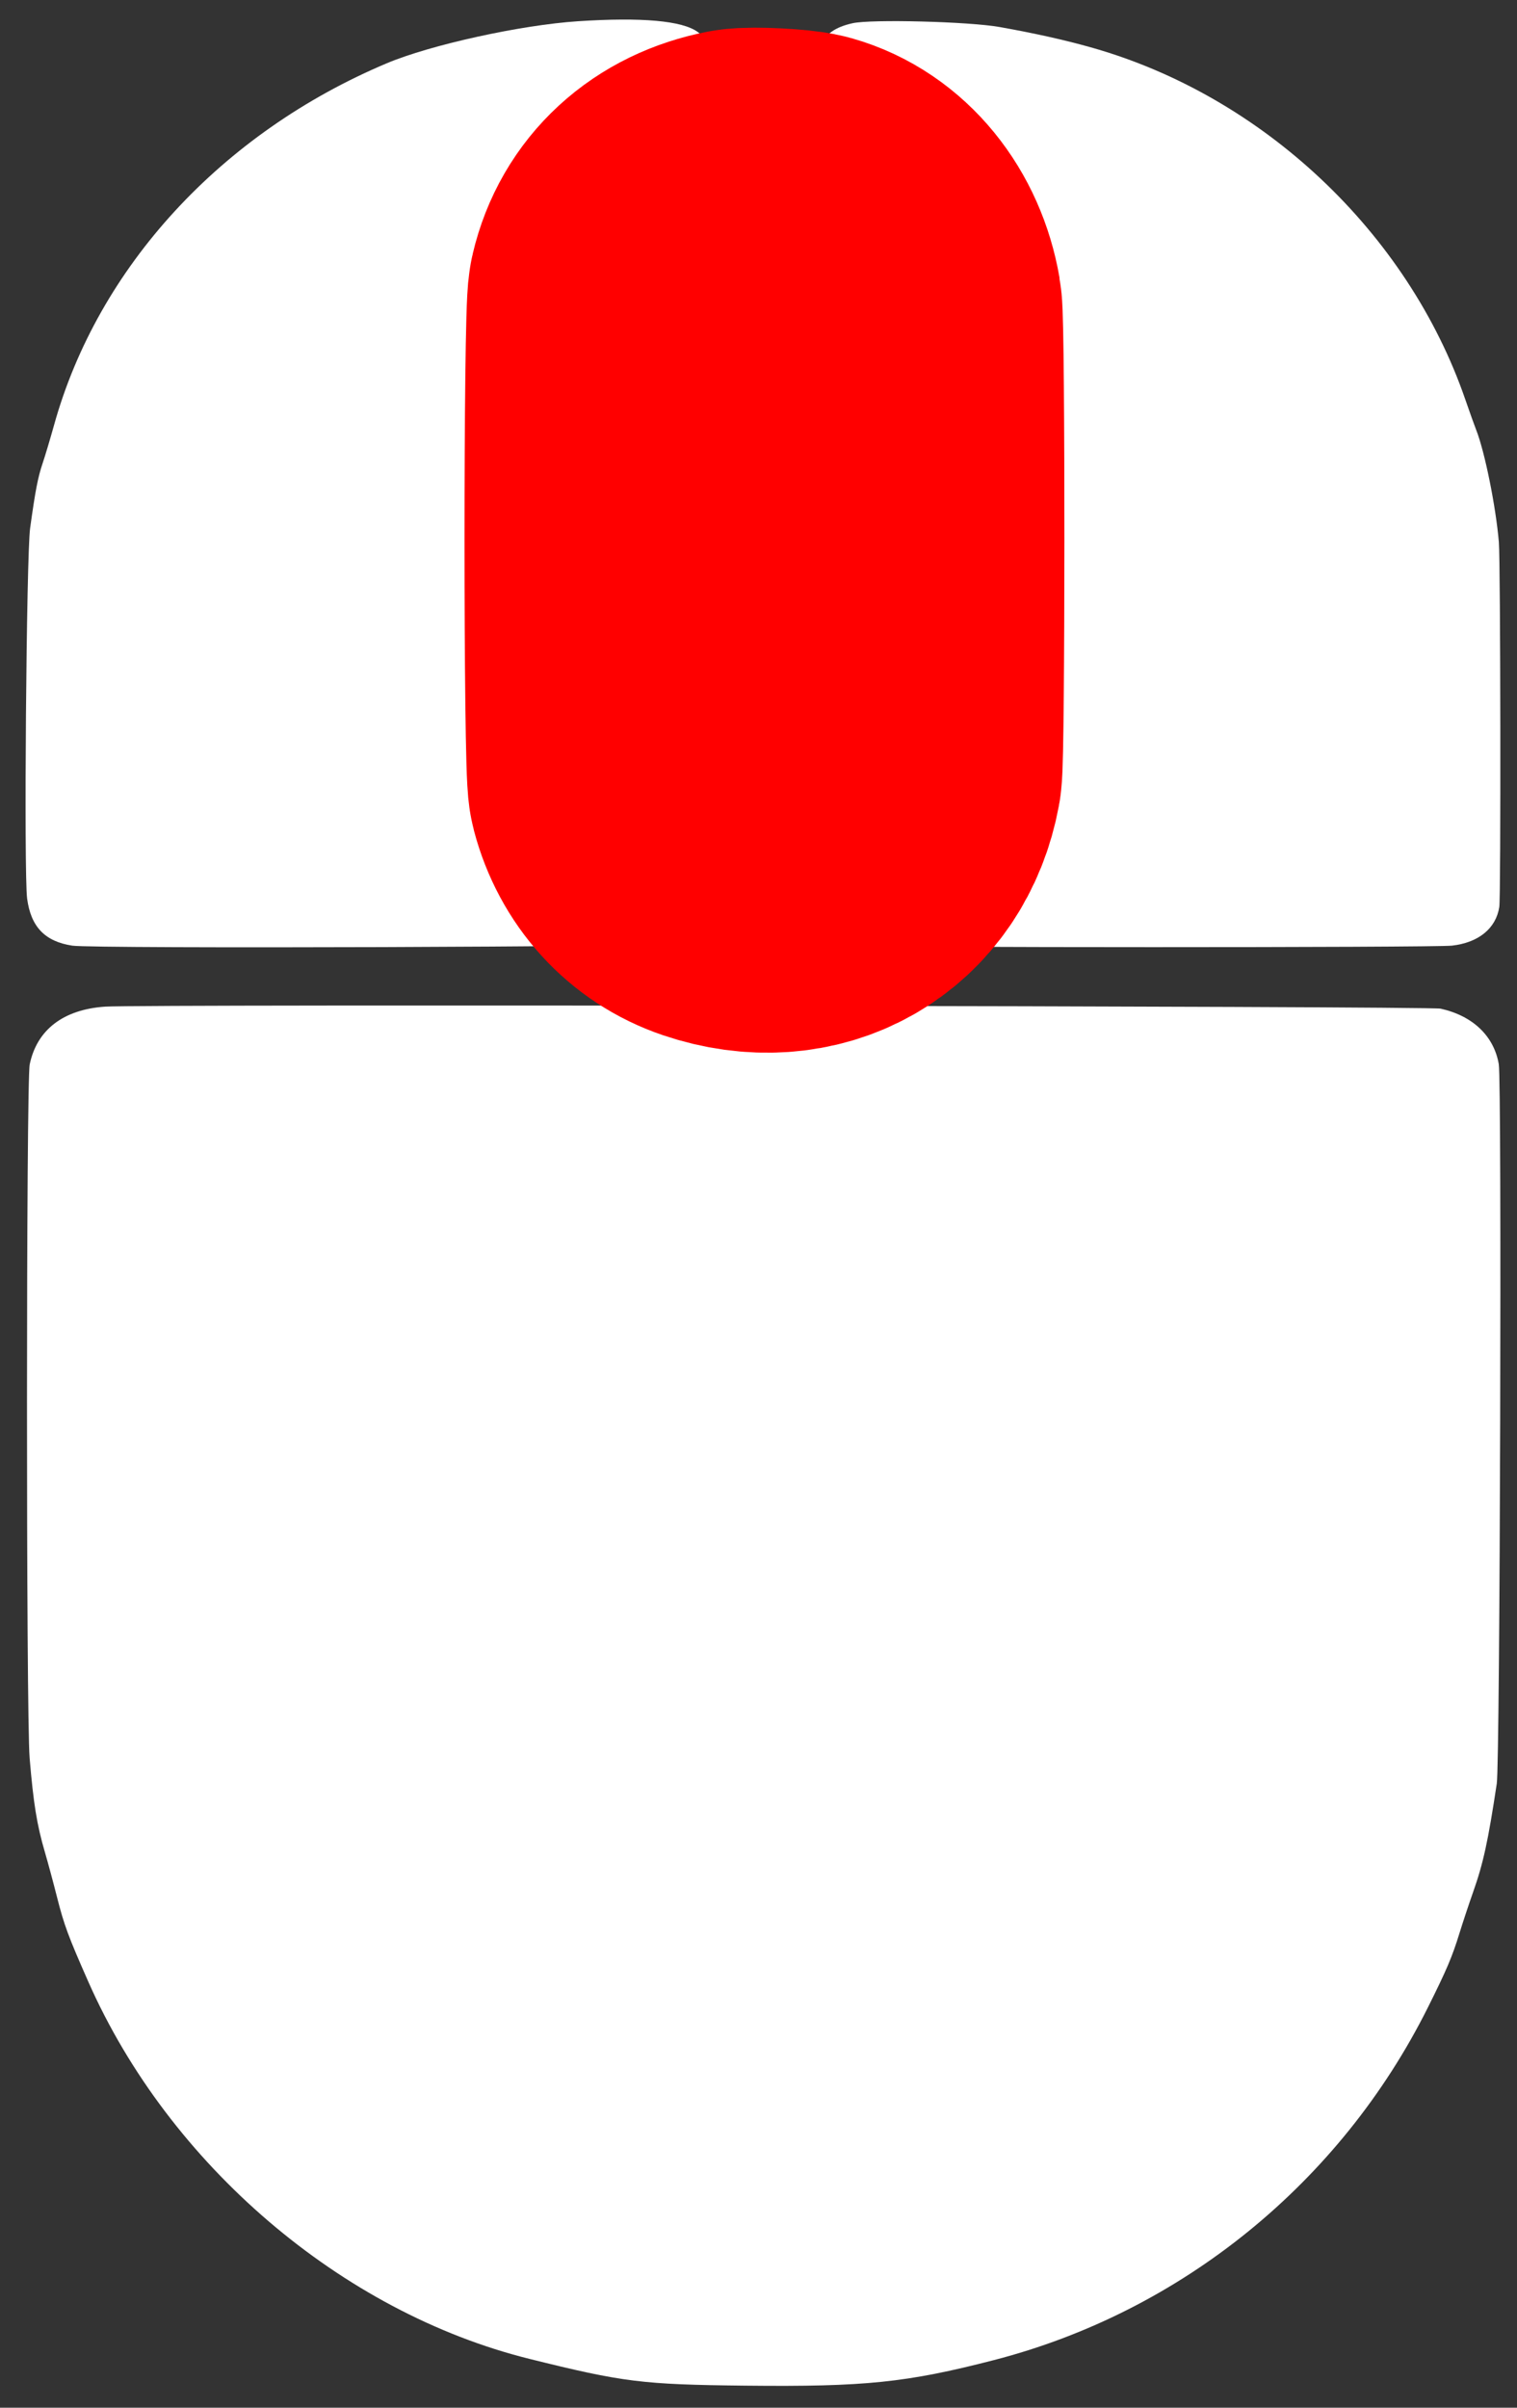 <?xml version="1.0" encoding="UTF-8" standalone="no"?>
<svg
   id="svg"
   version="1.1"
   width="400"
   height="634.483"
   viewBox="0, 0, 400,634.483"
   sodipodi:docname="middle-click.svg"
   inkscape:version="1.2.2 (b0a8486541, 2022-12-01)"
   xmlns:inkscape="http://www.inkscape.org/namespaces/inkscape"
   xmlns:sodipodi="http://sodipodi.sourceforge.net/DTD/sodipodi-0.dtd"
   xmlns="http://www.w3.org/2000/svg"
   xmlns:svg="http://www.w3.org/2000/svg">
  <rect x="0" y="0" width="400" height="634.483" fill="#333333" stroke="none"/>
  <defs
     id="defs823" />
  <sodipodi:namedview
     id="namedview821"
     pagecolor="#ffffff"
     bordercolor="#000000"
     borderopacity="0.25"
     inkscape:showpageshadow="2"
     inkscape:pageopacity="0.0"
     inkscape:pagecheckerboard="0"
     inkscape:deskcolor="#d1d1d1"
     showgrid="false"
     inkscape:zoom="1.6186412"
     inkscape:cx="196.76998"
     inkscape:cy="305.50315"
     inkscape:window-width="3840"
     inkscape:window-height="2091"
     inkscape:window-x="2560"
     inkscape:window-y="0"
     inkscape:window-maximized="1"
     inkscape:current-layer="svg" />
  <path
     id="path0"
     d="M 152.4,5.599 C 137.374,6.58 113.538,11.812 102.028,16.656 58.4,35.013 25.844,70.379 14.258,112 c -1.011,3.63 -2.368,8.166 -3.016,10.08 -1.254,3.706 -1.928,7.2 -3.301,17.12 -0.987,7.134 -1.665,91.089 -0.788,97.605 1.002,7.444 4.688,11.286 11.893,12.395 5.565,0.857 158.73,0.341 161.343,-0.543 10.076,-3.41 10.498,-11.153 0.986,-18.084 -10.156,-7.402 -15.323,-15.658 -16.769,-26.796 -0.993,-7.647 -0.709,-120.633 0.317,-126.143 1.686,-9.051 7.132,-16.787 17.277,-24.54 7.219,-5.516 7.2,-5.459 7.2,-22.294 0,-16.709 -0.512,-18.813 -5.444,-22.386 C 179.865,5.451 169.221,4.501 152.4,5.599"
     stroke="none"
     fill="#dc3729"
     fill-rule="evenodd"
     style="fill:#ffffff;fill-opacity:1" />
  <path
     style="fill:#ffffff;fill-opacity:1;stroke:#000000;stroke-width:0;stroke-linecap:round;stroke-linejoin:bevel;stroke-dasharray:none;stroke-opacity:1;paint-order:markers fill stroke"
     d="m 27.766,265.268 c -11.041,0.733 -18.044,6.086 -19.934,15.239 -0.941,4.555 -0.959,171.537 -0.02,182.769 1.01,12.069 1.913,17.616 4.057,24.924 0.775,2.64 2.194,7.903 3.154,11.695 1.862,7.357 2.965,10.34 8.251,22.305 21.308,48.238 66.807,87.119 116.344,99.421 24.739,6.143 29.75,6.764 56.982,7.053 31.424,0.334 42.423,-0.796 65.4,-6.717 49.517,-12.759 91.425,-46.778 114.5,-92.944 4.933,-9.87 6.387,-13.282 8.3,-19.478 0.907,-2.934 2.54,-7.855 3.63,-10.935 2.669,-7.538 3.95,-13.41 6.239,-28.6 0.859,-5.702 1.353,-184.746 0.523,-189.578 -1.274,-7.42 -6.864,-12.744 -15.351,-14.622 -2.991,-0.662 -342.396,-1.175 -352.075,-0.532"
     id="path7203" />
  <path
     style="fill:#ffffff;fill-opacity:1;stroke:#000000;stroke-width:0;stroke-linecap:round;stroke-linejoin:bevel;stroke-dasharray:none;stroke-opacity:1;paint-order:markers fill stroke"
     d="m 224.789,6.123 c -8.931,2.005 -11.167,7.076 -11.181,25.357 -0.012,15.7 0.064,15.88 10.44,24.344 7.564,6.17 11.881,12.465 13.99,20.398 2.246,8.45 2.225,123.599 -0.024,131.928 -2.329,8.621 -6.984,15.27 -15.051,21.497 -6.377,4.923 -7.763,6.743 -7.763,10.195 0,4.697 4.239,8.418 10.643,9.344 3.754,0.542 152.295,0.552 157.026,0.01 7.024,-0.805 11.597,-4.548 12.465,-10.206 0.435,-2.839 0.327,-90.817 -0.119,-96.133 -0.781,-9.319 -3.717,-23.846 -5.975,-29.561 -0.457,-1.157 -1.747,-4.757 -2.865,-8 C 371.151,61.168 332.779,25.125 287.53,12.45 280.448,10.466 272.92,8.791 263.6,7.125 255.533,5.683 229.719,5.017 224.789,6.123"
     id="path2" />
  <path
     style="fill:#ff0000;fill-opacity:1;stroke:#ff0000;stroke-width:100;stroke-linecap:round;stroke-linejoin:bevel;stroke-dasharray:none;stroke-opacity:1;paint-order:markers fill stroke"
     d="m 196,57.454 c -11.78,2.256 -20.108,9.909 -22.669,20.831 -1.139,4.855 -1.132,123.593 0.007,127.915 2.44,9.259 8.862,16.317 17.506,19.242 18.865,6.382 35.71,-3.174 39.206,-22.242 0.786,-4.285 0.816,-117.057 0.033,-121.6 C 228.075,69.952 220.718,60.931 211,58.201 208.638,57.538 198.261,57.02 196,57.454"
     id="path7201" />
</svg>
